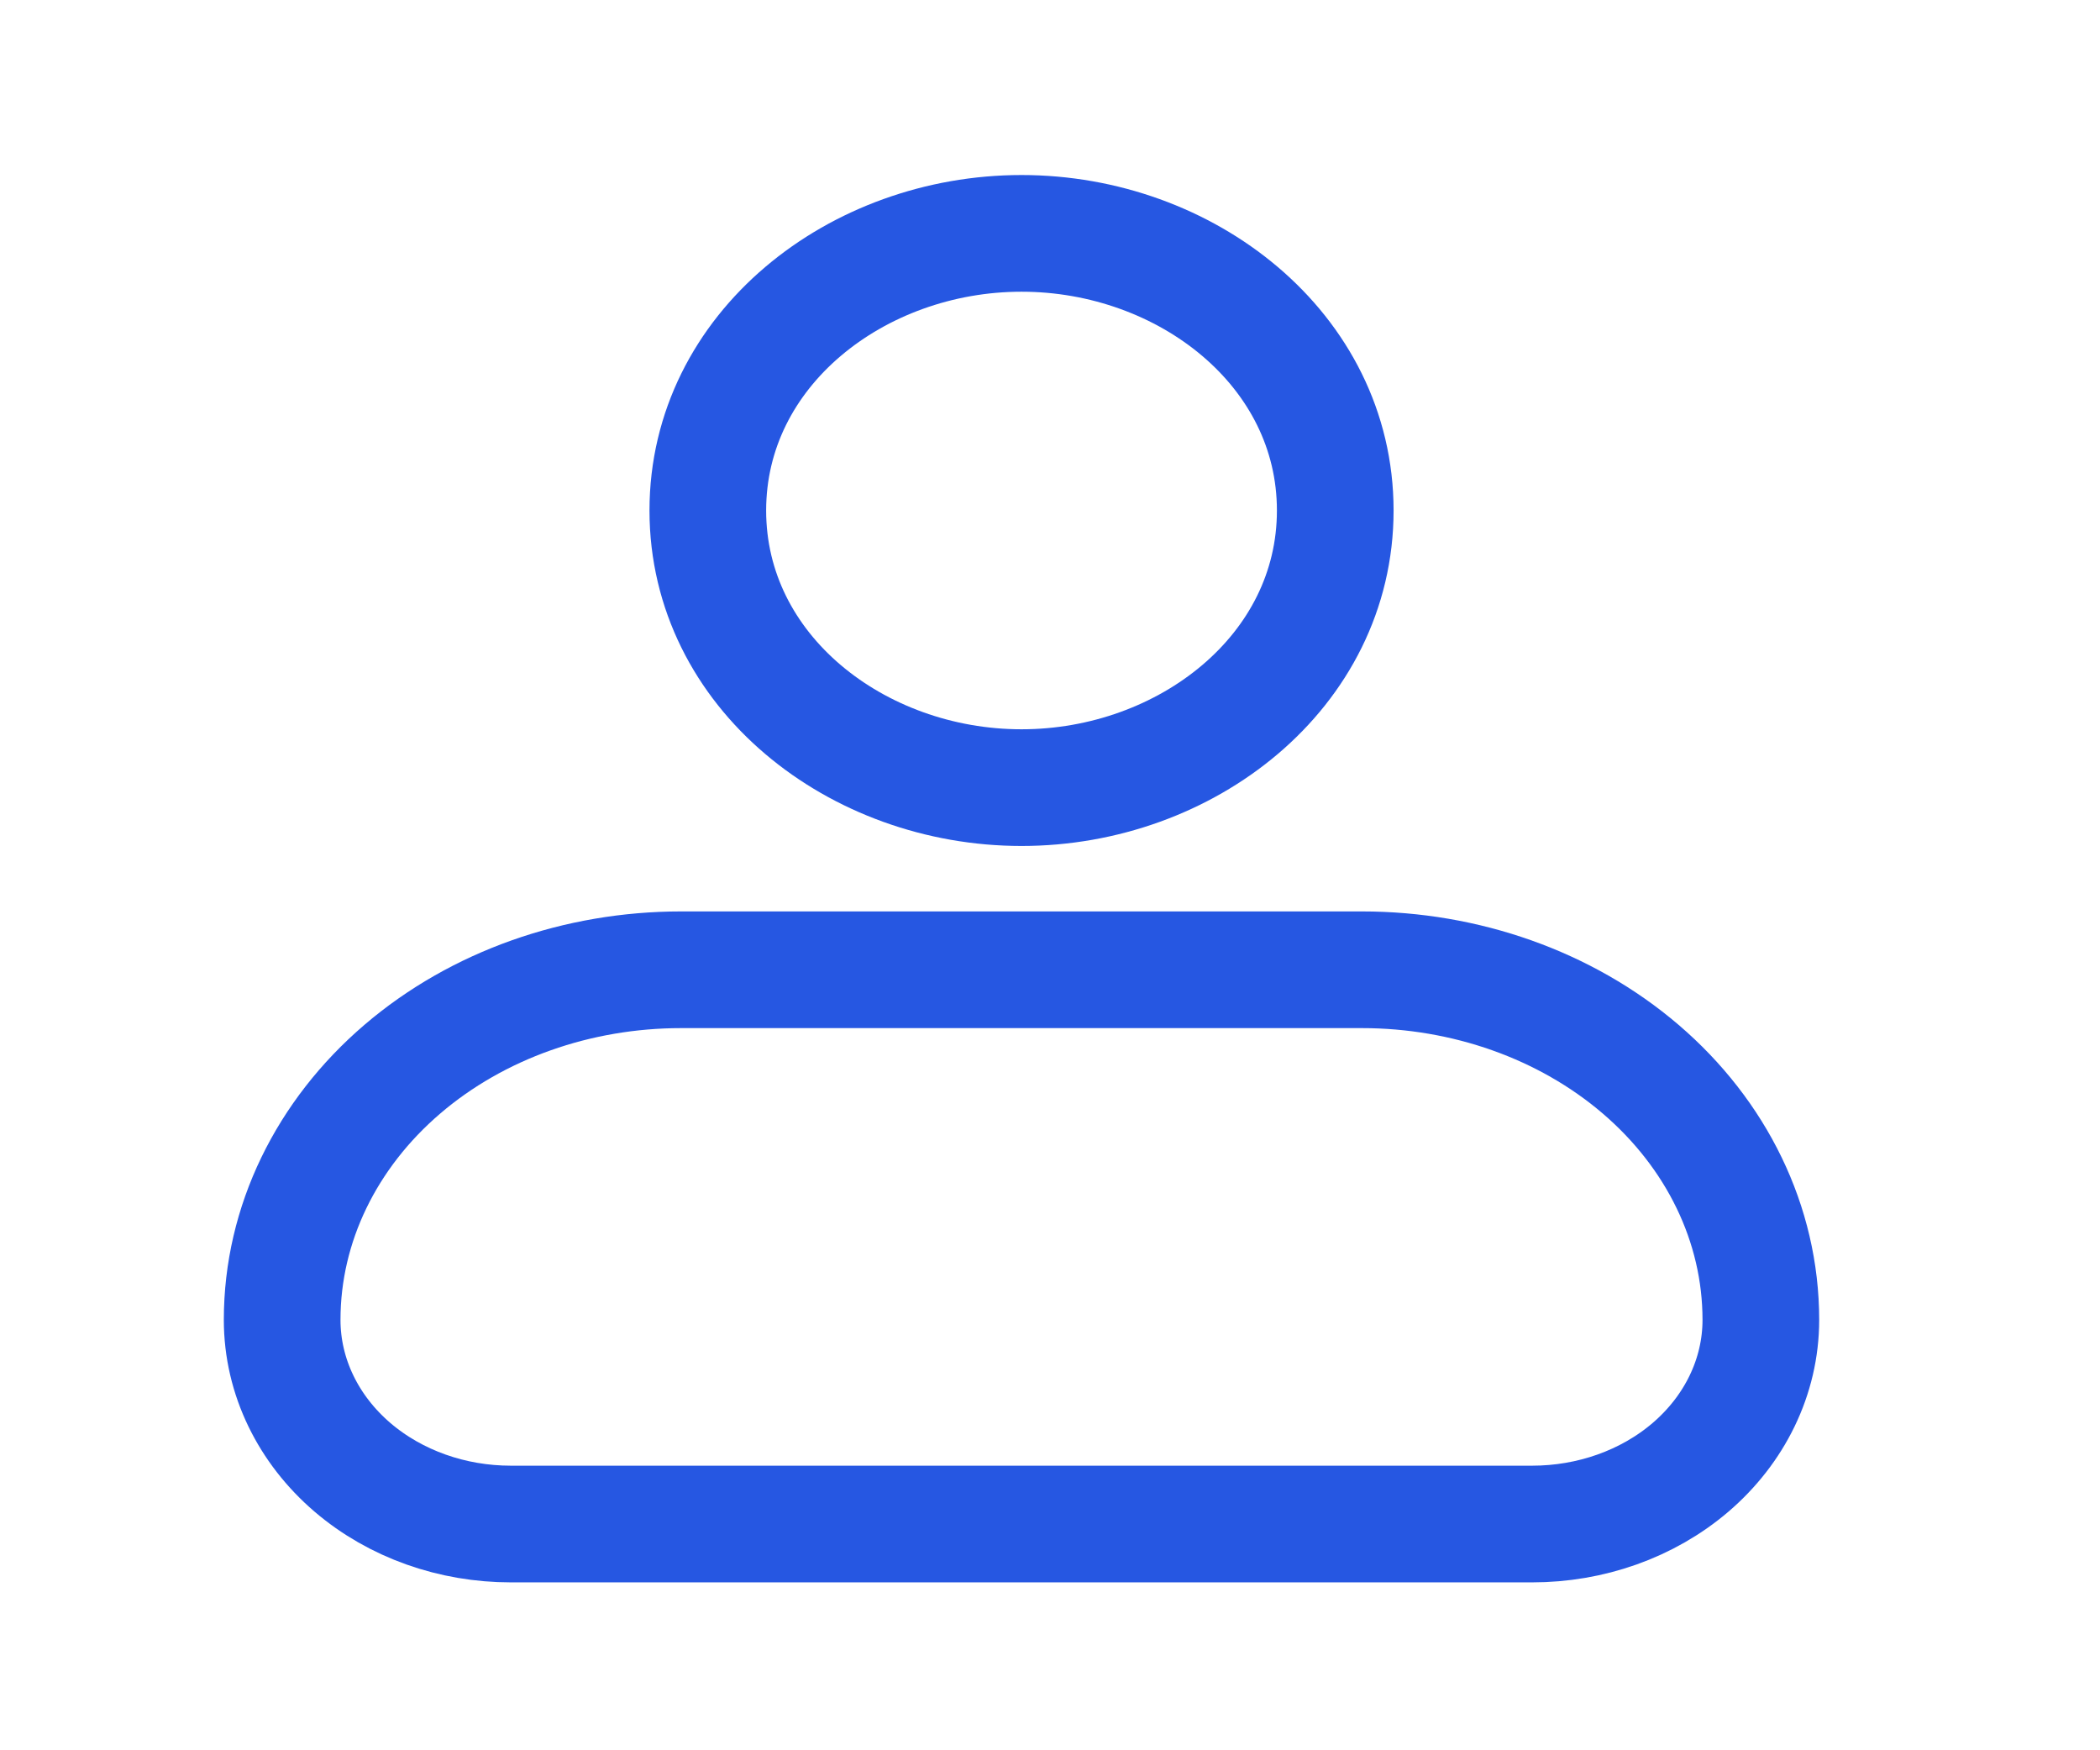 <svg width="36" height="30" viewBox="0 0 36 30" fill="none" xmlns="http://www.w3.org/2000/svg">
<path d="M6.896 18.327C5.601 19.436 4.837 20.976 4.837 22.622C4.837 23.605 5.294 24.509 6.041 25.149C6.784 25.785 7.762 26.122 8.756 26.122H26.267C27.261 26.122 28.239 25.785 28.982 25.149C29.729 24.509 30.186 23.605 30.186 22.622C30.186 20.976 29.422 19.436 28.127 18.327C26.837 17.222 25.116 16.622 23.349 16.622H11.674C9.907 16.622 8.186 17.222 6.896 18.327Z" stroke="#2657E2" stroke-width="2" stroke-linejoin="round"/>
<path d="M17.512 13.5C20.331 13.5 22.89 11.513 22.89 8.75C22.89 5.987 20.331 4 17.512 4C14.692 4 12.134 5.987 12.134 8.75C12.134 11.513 14.692 13.5 17.512 13.5Z" stroke="#2657E2" stroke-width="2"/>
</svg>
